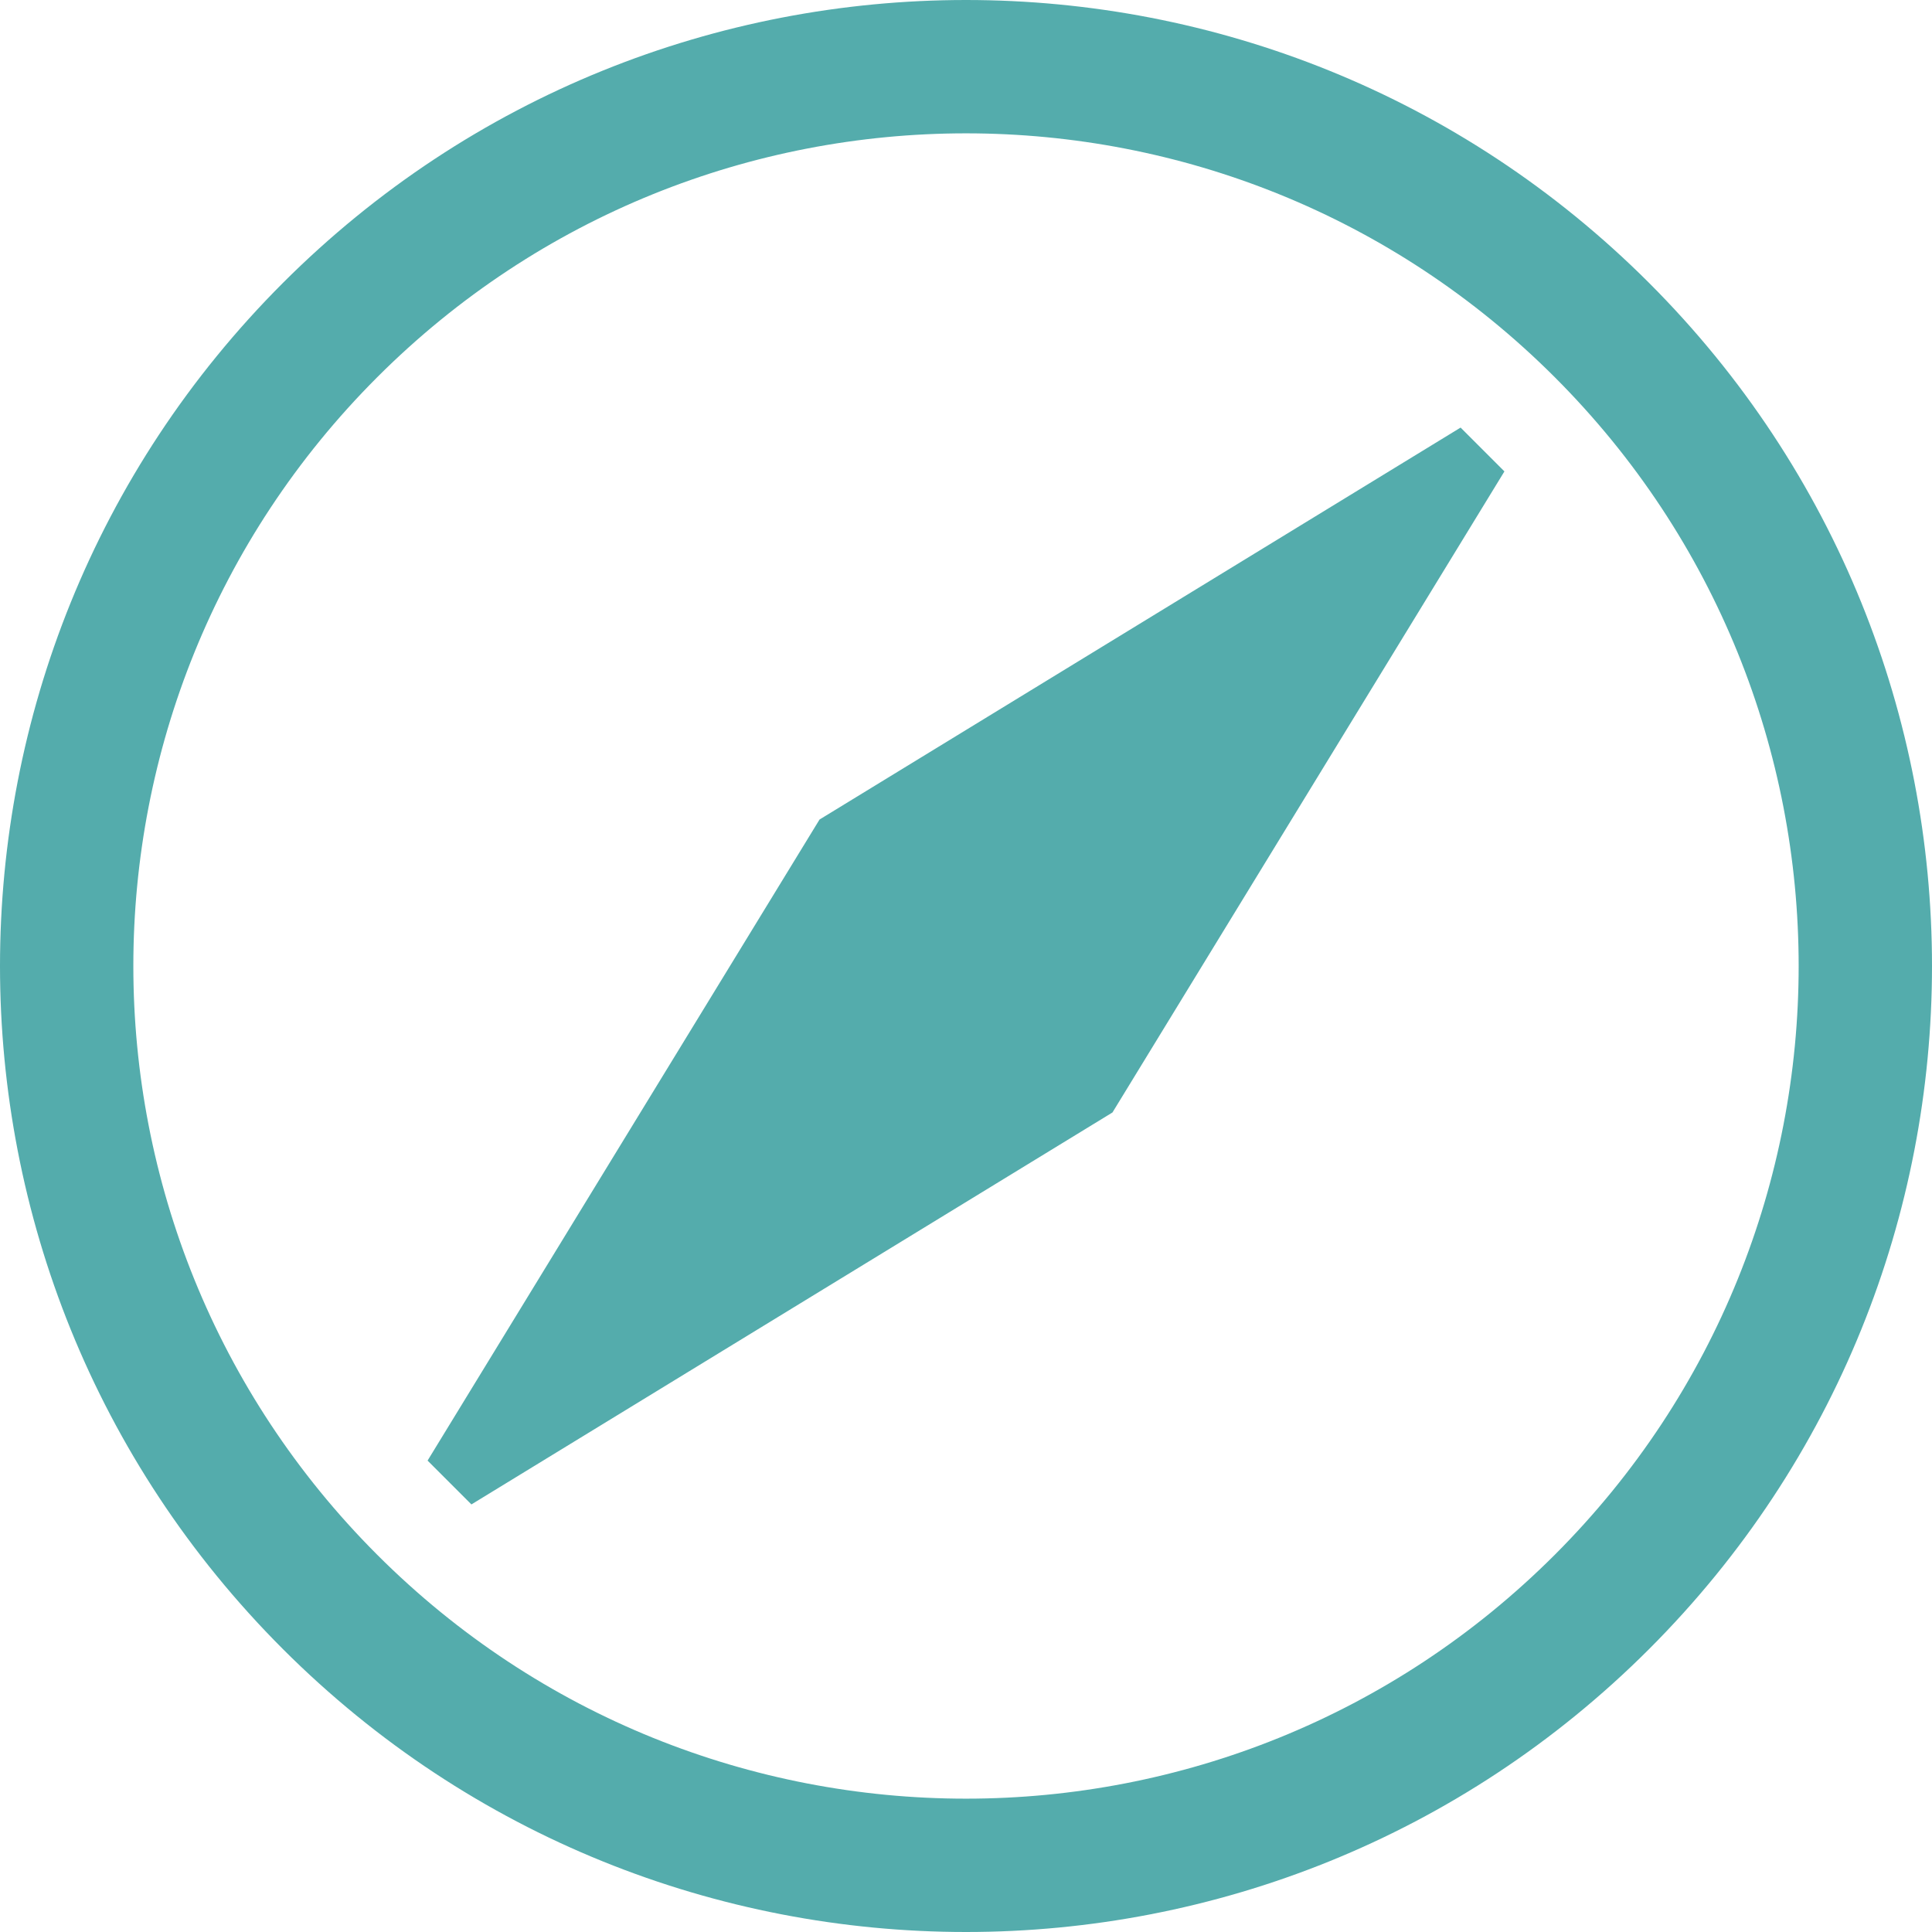 <svg width="16" height="16" viewBox="0 0 16 16" fill="none" xmlns="http://www.w3.org/2000/svg">
<path d="M2.343 13.657C5.467 16.781 10.533 16.781 13.657 13.657C16.781 10.533 16.781 5.467 13.657 2.343C10.533 -0.781 5.467 -0.781 2.343 2.343C-0.781 5.467 -0.781 10.533 2.343 13.657V13.657ZM3.124 12.876C0.431 10.183 0.431 5.817 3.124 3.124C5.817 0.431 10.183 0.431 12.876 3.124C15.569 5.817 15.569 10.183 12.876 12.876C10.183 15.569 5.817 15.569 3.124 12.876V12.876ZM3.904 12.459L9.213 9.213L12.459 3.904L12.096 3.541L6.787 6.787L3.541 12.096L3.904 12.459Z" fill="#54ACAC"/>
</svg>
